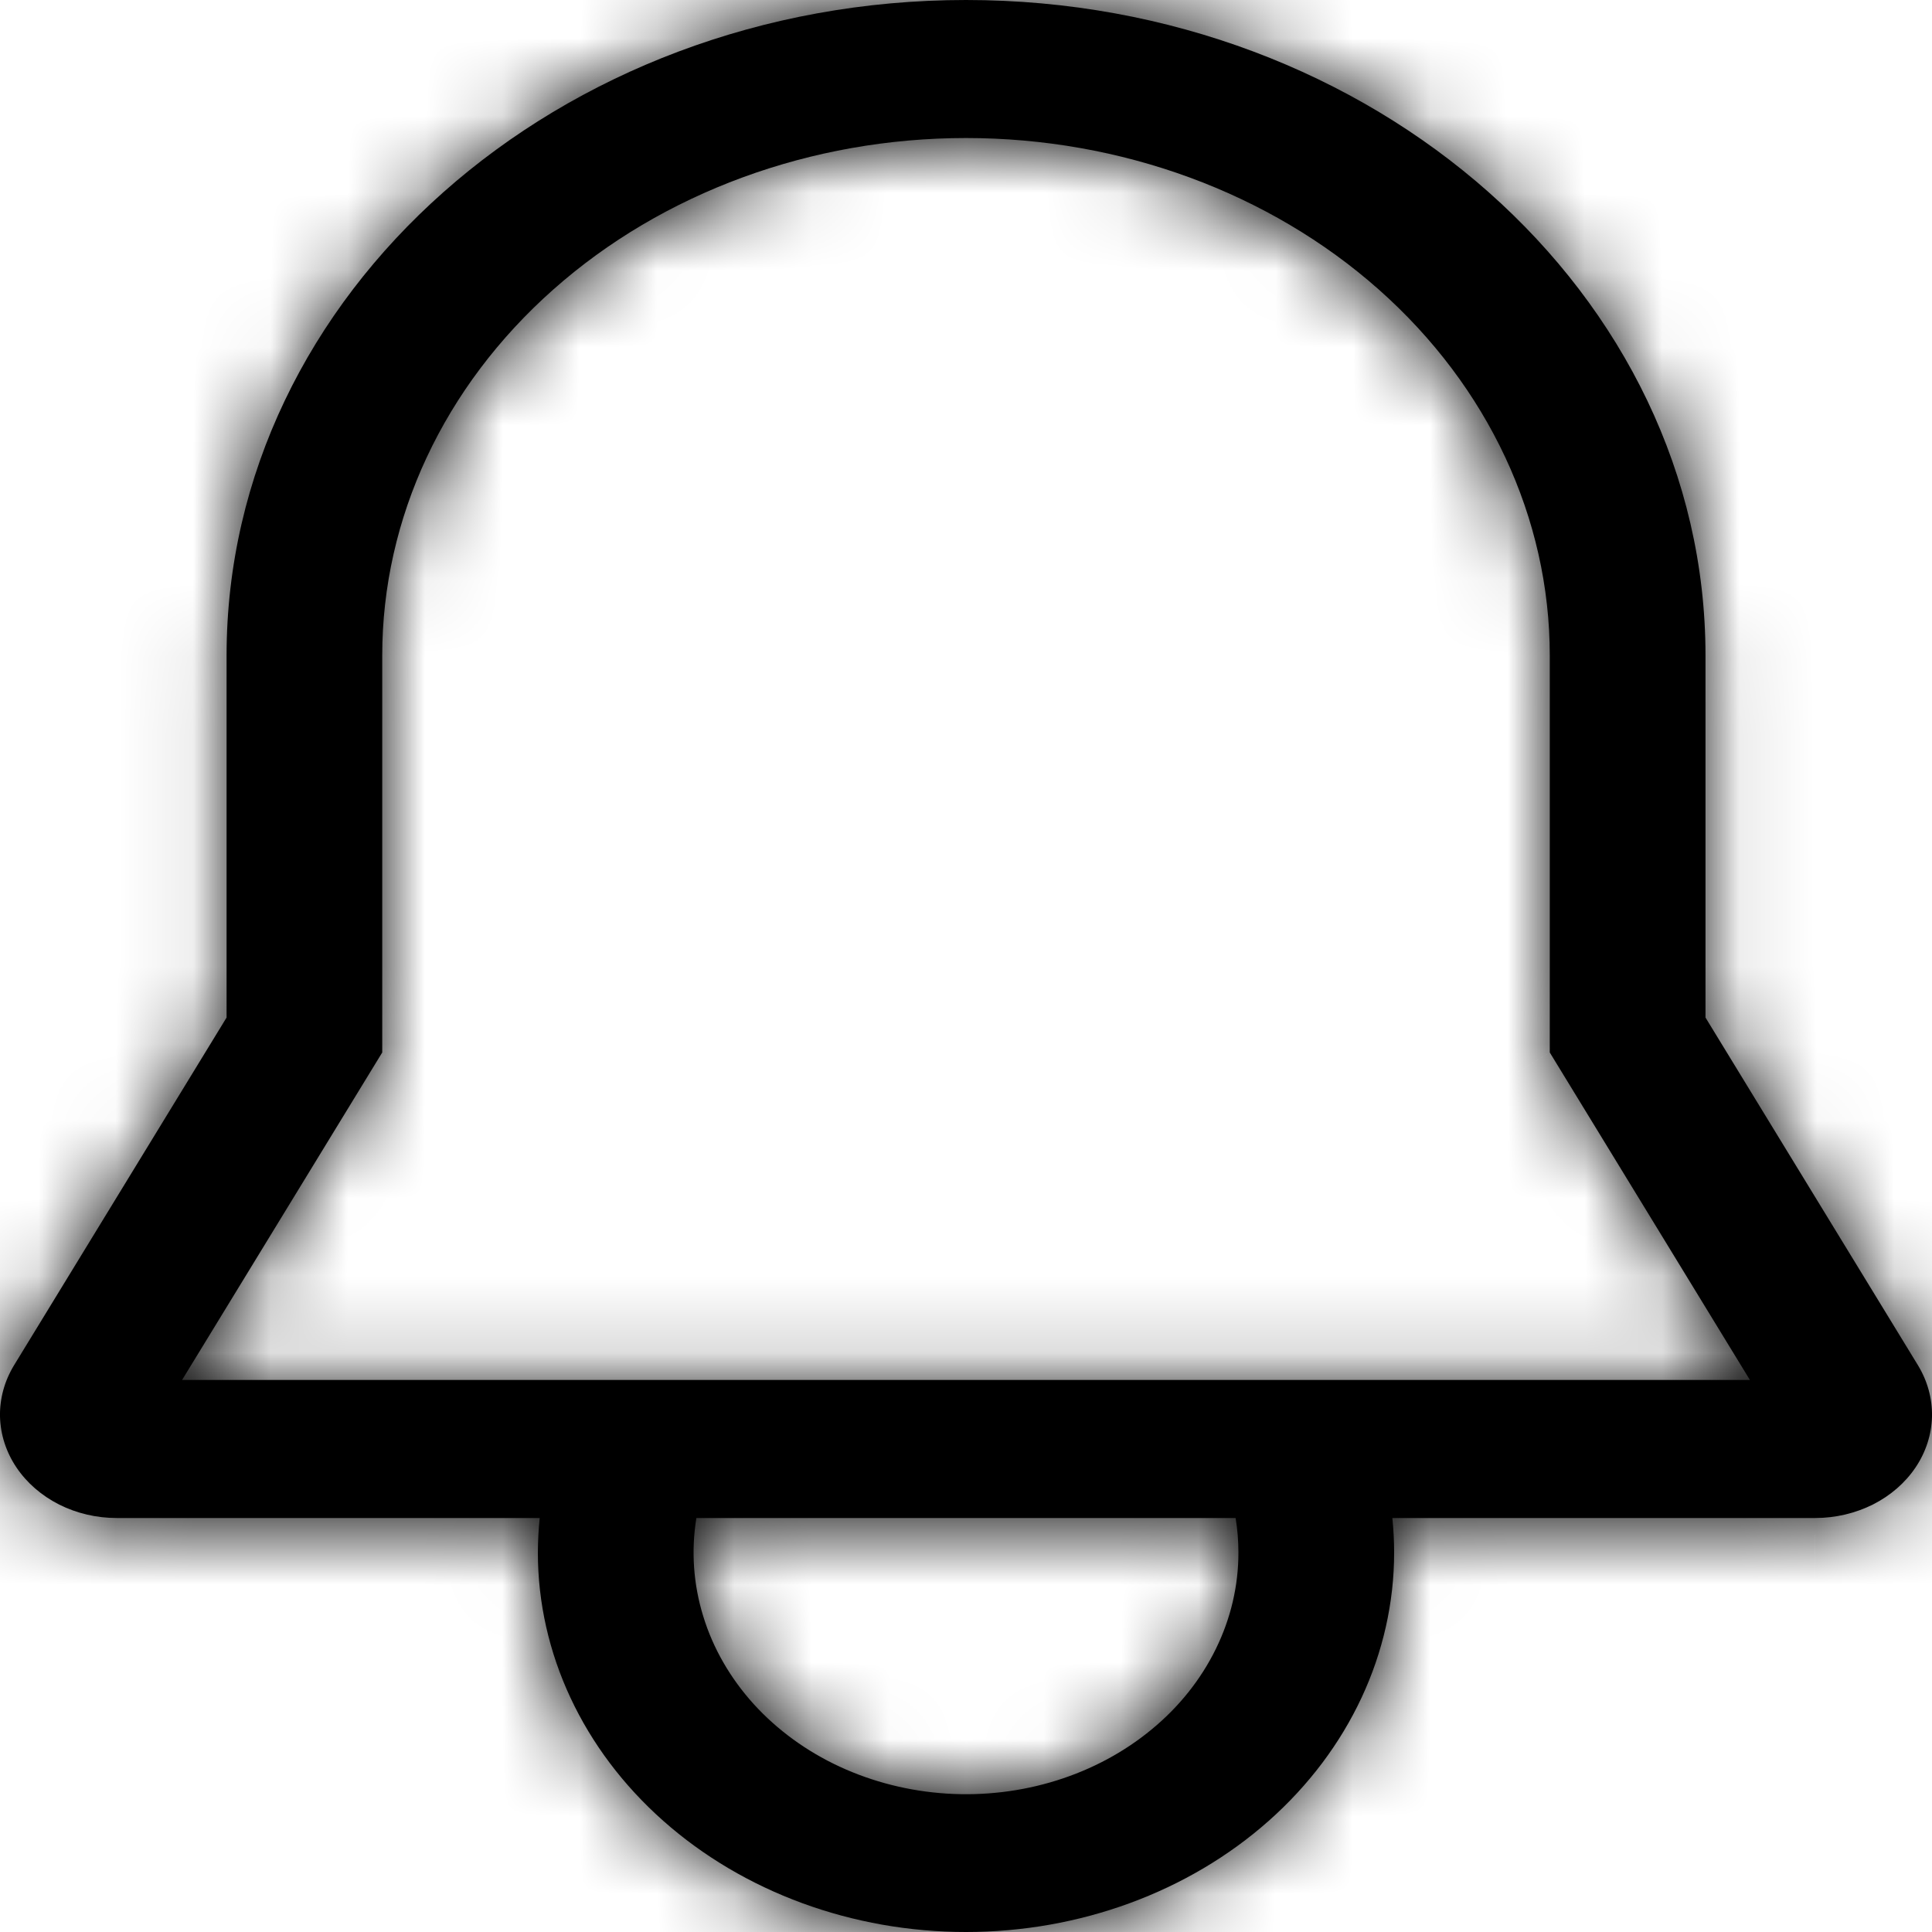 <svg width="25" height="25" viewBox="0 0 25 25" fill="none" xmlns="http://www.w3.org/2000/svg">
<mask id="path-1-inside-1_101_197" fill="white">
<path d="M24.818 17.666L22.069 13.167V8.482C22.069 3.805 17.776 0 12.5 0C7.224 0 2.932 3.805 2.932 8.482V13.167L0.182 17.666C0.058 17.87 -0.005 18.099 0 18.331C0.006 18.563 0.079 18.79 0.213 18.989C0.347 19.188 0.537 19.353 0.764 19.468C0.992 19.583 1.249 19.643 1.511 19.643H6.984C6.968 19.791 6.961 19.94 6.96 20.089C6.96 21.392 7.544 22.641 8.583 23.562C9.622 24.483 11.031 25 12.5 25C13.969 25 15.378 24.483 16.417 23.562C17.456 22.641 18.04 21.392 18.04 20.089C18.04 19.939 18.032 19.79 18.017 19.643H23.489C23.751 19.643 24.008 19.582 24.236 19.468C24.463 19.353 24.653 19.188 24.787 18.989C24.921 18.79 24.994 18.563 25 18.331C25.005 18.099 24.942 17.87 24.818 17.666H24.818ZM16.025 20.089C16.026 20.519 15.926 20.944 15.733 21.337C15.54 21.731 15.258 22.086 14.903 22.378C14.549 22.671 14.13 22.896 13.673 23.039C13.216 23.182 12.731 23.24 12.248 23.209C11.764 23.178 11.294 23.059 10.864 22.86C10.435 22.661 10.057 22.385 9.753 22.051C9.45 21.716 9.227 21.33 9.1 20.915C8.972 20.501 8.942 20.068 9.011 19.643H15.989C16.013 19.791 16.025 19.94 16.025 20.089ZM2.356 17.857L4.946 13.619V8.482C4.946 6.706 5.742 5.003 7.159 3.747C8.575 2.491 10.497 1.786 12.5 1.786C14.504 1.786 16.425 2.491 17.842 3.747C19.258 5.003 20.054 6.706 20.054 8.482V13.619L22.644 17.857H2.356Z"/>
</mask>
<path d="M24.818 17.666L22.069 13.167V8.482C22.069 3.805 17.776 0 12.5 0C7.224 0 2.932 3.805 2.932 8.482V13.167L0.182 17.666C0.058 17.87 -0.005 18.099 0 18.331C0.006 18.563 0.079 18.79 0.213 18.989C0.347 19.188 0.537 19.353 0.764 19.468C0.992 19.583 1.249 19.643 1.511 19.643H6.984C6.968 19.791 6.961 19.94 6.96 20.089C6.96 21.392 7.544 22.641 8.583 23.562C9.622 24.483 11.031 25 12.5 25C13.969 25 15.378 24.483 16.417 23.562C17.456 22.641 18.04 21.392 18.04 20.089C18.04 19.939 18.032 19.79 18.017 19.643H23.489C23.751 19.643 24.008 19.582 24.236 19.468C24.463 19.353 24.653 19.188 24.787 18.989C24.921 18.79 24.994 18.563 25 18.331C25.005 18.099 24.942 17.87 24.818 17.666H24.818ZM16.025 20.089C16.026 20.519 15.926 20.944 15.733 21.337C15.54 21.731 15.258 22.086 14.903 22.378C14.549 22.671 14.13 22.896 13.673 23.039C13.216 23.182 12.731 23.24 12.248 23.209C11.764 23.178 11.294 23.059 10.864 22.86C10.435 22.661 10.057 22.385 9.753 22.051C9.45 21.716 9.227 21.33 9.1 20.915C8.972 20.501 8.942 20.068 9.011 19.643H15.989C16.013 19.791 16.025 19.94 16.025 20.089ZM2.356 17.857L4.946 13.619V8.482C4.946 6.706 5.742 5.003 7.159 3.747C8.575 2.491 10.497 1.786 12.5 1.786C14.504 1.786 16.425 2.491 17.842 3.747C19.258 5.003 20.054 6.706 20.054 8.482V13.619L22.644 17.857H2.356Z" fill="black"/>
<path d="M24.818 17.666V19.666H28.384L26.524 16.623L24.818 17.666ZM22.069 13.167H20.069V13.729L20.362 14.209L22.069 13.167ZM2.932 13.167L4.638 14.209L4.932 13.729V13.167H2.932ZM0.182 17.666L1.889 18.709L1.889 18.709L0.182 17.666ZM1.511 19.643V17.643H1.511L1.511 19.643ZM6.984 19.643L8.973 19.848L9.2 17.643H6.984V19.643ZM6.96 20.089L4.96 20.088V20.089H6.96ZM18.04 20.089H20.04H18.04ZM18.017 19.643V17.643H15.803L16.027 19.846L18.017 19.643ZM23.489 19.643V21.643H23.49L23.489 19.643ZM24.818 17.666V15.666H21.252L23.111 18.709L24.818 17.666ZM9.011 19.643V17.643H7.312L7.038 19.32L9.011 19.643ZM15.989 19.643L17.962 19.32L17.688 17.643H15.989V19.643ZM2.356 17.857L0.65 16.814L-1.21 19.857H2.356V17.857ZM4.946 13.619L6.653 14.662L6.946 14.182V13.619H4.946ZM4.946 8.482H2.946H4.946ZM12.5 1.786V3.786V1.786ZM20.054 8.482H22.054H20.054ZM20.054 13.619H18.054V14.182L18.348 14.662L20.054 13.619ZM22.644 17.857V19.857H26.21L24.351 16.814L22.644 17.857ZM26.524 16.623L23.775 12.124L20.362 14.209L23.111 18.709L26.524 16.623ZM24.069 13.167V8.482H20.069V13.167H24.069ZM24.069 8.482C24.069 2.481 18.648 -2 12.5 -2V2C16.905 2 20.069 5.129 20.069 8.482H24.069ZM12.5 -2C6.353 -2 0.932 2.481 0.932 8.482H4.932C4.932 5.129 8.095 2 12.5 2V-2ZM0.932 8.482V13.167H4.932V8.482H0.932ZM1.225 12.124L-1.524 16.623L1.889 18.709L4.638 14.209L1.225 12.124ZM-1.524 16.623C-1.842 17.143 -2.014 17.749 -1.999 18.377L2 18.285C2.004 18.449 1.958 18.596 1.889 18.709L-1.524 16.623ZM-1.999 18.377C-1.985 19.004 -1.786 19.6 -1.447 20.104L1.873 17.873C1.944 17.979 1.996 18.122 2 18.285L-1.999 18.377ZM-1.447 20.104C-1.11 20.606 -0.651 20.995 -0.136 21.254L1.664 17.682C1.724 17.712 1.803 17.77 1.873 17.873L-1.447 20.104ZM-0.136 21.254C0.379 21.513 0.945 21.643 1.511 21.643L1.511 17.643C1.553 17.643 1.605 17.652 1.664 17.682L-0.136 21.254ZM1.511 21.643H6.984V17.643H1.511V21.643ZM4.994 19.438C4.972 19.654 4.961 19.871 4.96 20.088L8.96 20.091C8.96 20.01 8.965 19.929 8.973 19.848L4.994 19.438ZM4.96 20.089C4.96 22.005 5.821 23.786 7.256 25.058L9.91 22.065C9.267 21.495 8.96 20.778 8.96 20.089H4.96ZM7.256 25.058C8.684 26.324 10.573 27 12.5 27V23C11.489 23 10.56 22.642 9.91 22.065L7.256 25.058ZM12.5 27C14.427 27 16.317 26.324 17.744 25.058L15.091 22.065C14.44 22.642 13.511 23 12.5 23V27ZM17.744 25.058C19.179 23.786 20.04 22.005 20.04 20.089H16.04C16.04 20.778 15.733 21.495 15.091 22.065L17.744 25.058ZM20.04 20.089C20.04 19.866 20.028 19.65 20.006 19.44L16.027 19.846C16.036 19.93 16.04 20.011 16.04 20.089H20.04ZM18.017 21.643H23.489V17.643H18.017V21.643ZM23.49 21.643C24.055 21.643 24.621 21.513 25.136 21.254L23.336 17.682C23.395 17.652 23.447 17.643 23.489 17.643L23.49 21.643ZM25.136 21.254C25.651 20.994 26.11 20.606 26.447 20.104L23.127 17.873C23.197 17.77 23.276 17.712 23.336 17.682L25.136 21.254ZM26.447 20.104C26.786 19.6 26.985 19.004 26.999 18.377L23 18.285C23.004 18.122 23.056 17.979 23.127 17.873L26.447 20.104ZM26.999 18.377C27.014 17.749 26.843 17.144 26.524 16.623L23.111 18.709C23.042 18.596 22.997 18.449 23 18.285L26.999 18.377ZM24.818 19.666H24.818V15.666H24.818V19.666ZM14.025 20.091C14.025 20.208 13.999 20.332 13.938 20.457L17.529 22.218C17.854 21.556 18.026 20.829 18.025 20.087L14.025 20.091ZM13.938 20.457C13.876 20.584 13.776 20.716 13.63 20.836L16.177 23.921C16.739 23.456 17.205 22.879 17.529 22.218L13.938 20.457ZM13.63 20.836C13.483 20.957 13.296 21.061 13.076 21.13L14.27 24.948C14.963 24.731 15.614 24.385 16.177 23.921L13.63 20.836ZM13.076 21.13C12.856 21.199 12.616 21.228 12.375 21.213L12.121 25.205C12.846 25.251 13.576 25.165 14.27 24.948L13.076 21.13ZM12.375 21.213C12.133 21.198 11.905 21.138 11.707 21.046L10.022 24.674C10.682 24.98 11.396 25.159 12.121 25.205L12.375 21.213ZM11.707 21.046C11.508 20.954 11.35 20.834 11.235 20.707L8.272 23.395C8.764 23.936 9.363 24.368 10.022 24.674L11.707 21.046ZM11.235 20.707C11.119 20.58 11.049 20.448 11.011 20.326L7.188 21.504C7.406 22.211 7.78 22.852 8.272 23.395L11.235 20.707ZM11.011 20.326C10.973 20.205 10.966 20.084 10.985 19.966L7.038 19.32C6.918 20.052 6.97 20.797 7.188 21.504L11.011 20.326ZM9.011 21.643H15.989V17.643H9.011V21.643ZM14.015 19.966C14.022 20.008 14.025 20.05 14.025 20.092L18.025 20.087C18.025 19.83 18.004 19.573 17.962 19.32L14.015 19.966ZM4.063 18.9L6.653 14.662L3.239 12.576L0.65 16.814L4.063 18.9ZM6.946 13.619V8.482H2.946V13.619H6.946ZM6.946 8.482C6.946 7.32 7.465 6.148 8.485 5.244L5.832 2.25C4.019 3.858 2.946 6.093 2.946 8.482H6.946ZM8.485 5.244C9.514 4.332 10.954 3.786 12.5 3.786V-0.214C10.039 -0.214 7.637 0.65 5.832 2.25L8.485 5.244ZM12.5 3.786C14.046 3.786 15.487 4.332 16.515 5.244L19.168 2.25C17.363 0.65 14.961 -0.214 12.5 -0.214V3.786ZM16.515 5.244C17.535 6.148 18.054 7.32 18.054 8.482H22.054C22.054 6.093 20.981 3.858 19.168 2.25L16.515 5.244ZM18.054 8.482V13.619H22.054V8.482H18.054ZM18.348 14.662L20.937 18.9L24.351 16.814L21.761 12.576L18.348 14.662ZM22.644 15.857H2.356V19.857H22.644V15.857Z" fill="black" mask="url(#path-1-inside-1_101_197)"/>
</svg>
